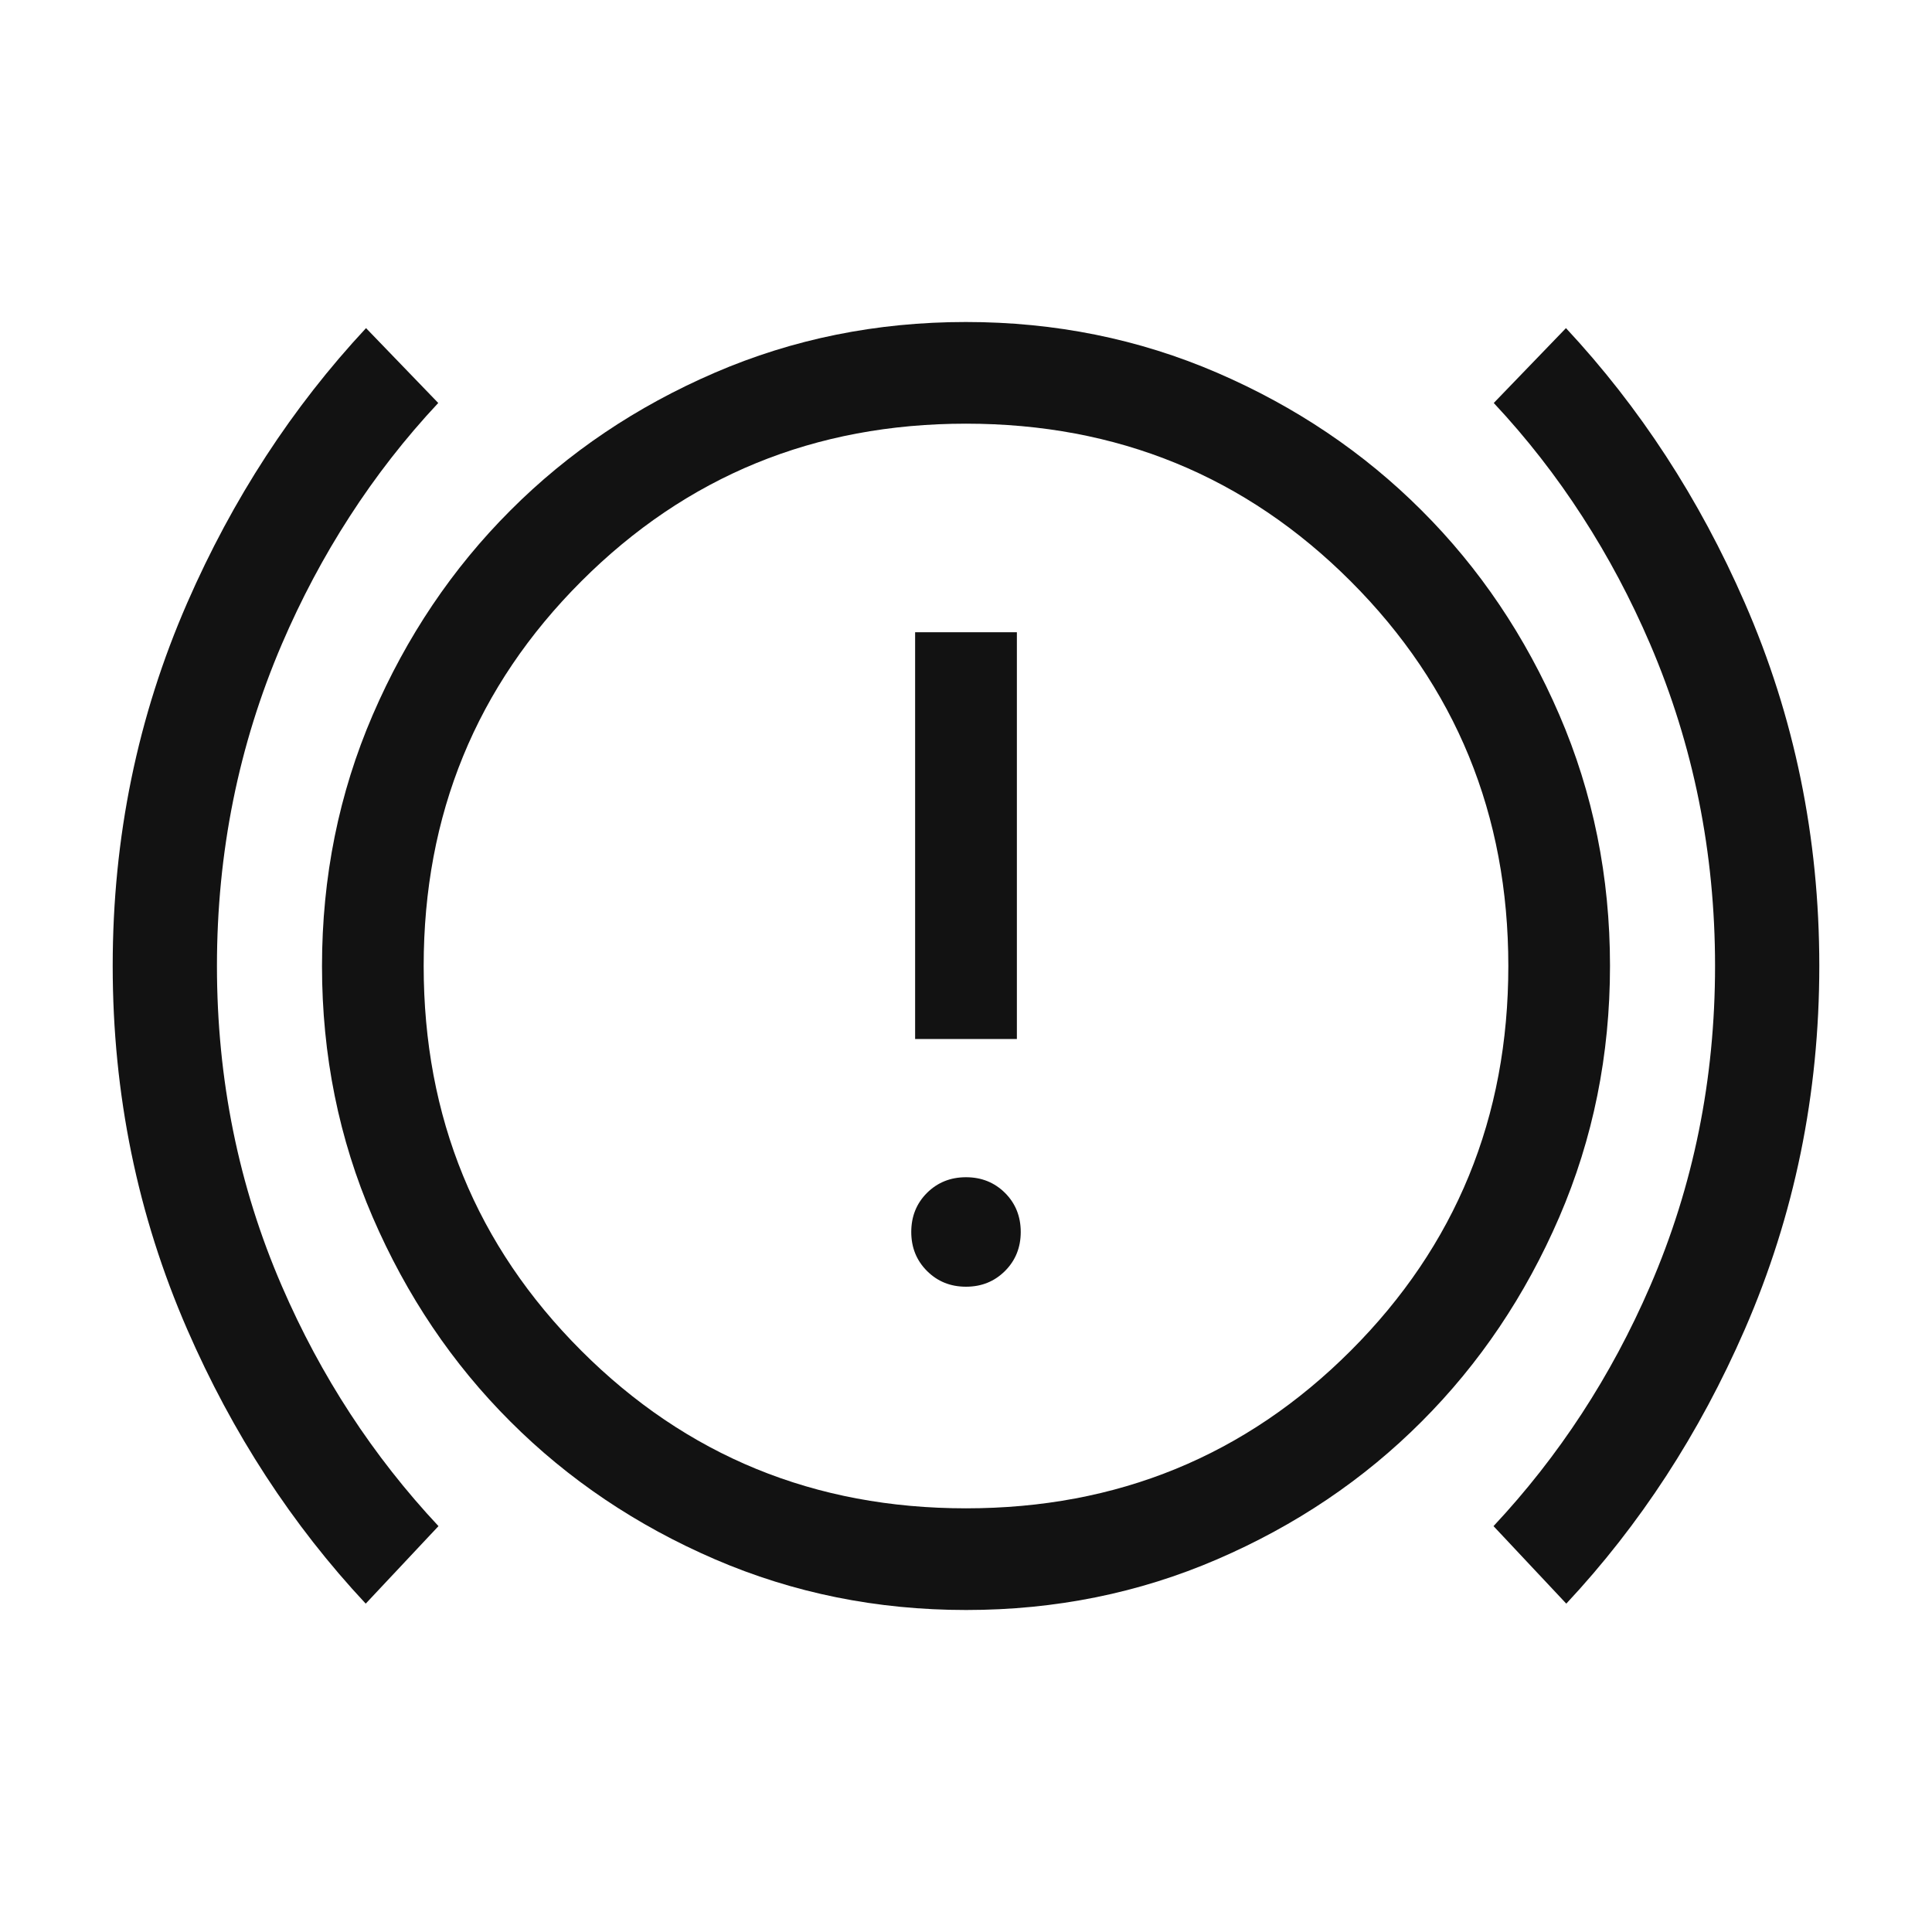 <svg width="24" height="24" viewBox="0 0 24 24" fill="none" xmlns="http://www.w3.org/2000/svg">
<path d="M12 15.984C12.193 15.984 12.354 15.919 12.485 15.788C12.615 15.658 12.68 15.496 12.68 15.304C12.68 15.111 12.615 14.949 12.485 14.819C12.354 14.689 12.193 14.624 12 14.624C11.807 14.624 11.646 14.689 11.515 14.819C11.385 14.949 11.32 15.111 11.32 15.304C11.32 15.496 11.385 15.658 11.515 15.788C11.646 15.919 11.807 15.984 12 15.984Z" fill="#121212"/>
<path d="M11.368 12.907H12.632V7.854H11.368V12.907Z" fill="#121212"/>
<path fill-rule="evenodd" clip-rule="evenodd" d="M12.002 20C10.895 20 9.855 19.79 8.881 19.37C7.908 18.95 7.061 18.38 6.341 17.66C5.62 16.941 5.05 16.094 4.63 15.121C4.21 14.148 4 13.108 4 12.002C4 10.895 4.21 9.855 4.63 8.881C5.05 7.908 5.62 7.061 6.34 6.341C7.059 5.62 7.906 5.05 8.879 4.63C9.852 4.21 10.892 4 11.998 4C13.105 4 14.145 4.21 15.119 4.63C16.092 5.05 16.939 5.62 17.659 6.34C18.38 7.059 18.95 7.906 19.37 8.879C19.79 9.852 20 10.892 20 11.998C20 13.105 19.79 14.145 19.37 15.119C18.95 16.092 18.38 16.939 17.66 17.659C16.941 18.38 16.094 18.95 15.121 19.37C14.148 19.79 13.108 20 12.002 20ZM12 18.737C13.881 18.737 15.474 18.084 16.779 16.779C18.084 15.474 18.737 13.881 18.737 12C18.737 10.119 18.084 8.526 16.779 7.221C15.474 5.916 13.881 5.263 12 5.263C10.119 5.263 8.526 5.916 7.221 7.221C5.916 8.526 5.263 10.119 5.263 12C5.263 13.881 5.916 15.474 7.221 16.779C8.526 18.084 10.119 18.737 12 18.737Z" fill="#121212"/>
<path d="M2.327 7.486C2.891 6.195 3.631 5.059 4.547 4.076L5.444 5.006C5.034 5.444 4.667 5.915 4.342 6.419C4.021 6.915 3.741 7.443 3.501 8.002C2.963 9.258 2.695 10.592 2.695 11.999C2.695 13.406 2.963 14.734 3.502 15.978C3.985 17.095 4.633 18.088 5.447 18.958L4.543 19.921C3.628 18.942 2.889 17.808 2.326 16.515C1.709 15.098 1.4 13.594 1.4 11.998C1.4 10.402 1.709 8.9 2.327 7.486Z" fill="#121212"/>
<path d="M19.453 4.076C20.369 5.059 21.11 6.195 21.673 7.486C22.291 8.9 22.6 10.402 22.6 11.998C22.6 13.594 22.291 15.098 21.674 16.515C21.111 17.808 20.372 18.942 19.457 19.921L18.553 18.958C19.367 18.088 20.015 17.095 20.498 15.978C21.037 14.734 21.305 13.406 21.305 11.999C21.305 10.592 21.037 9.258 20.499 8.002C20.259 7.443 19.979 6.915 19.658 6.419C19.333 5.915 18.966 5.444 18.556 5.006L19.453 4.076Z" fill="#121212"/>
</svg>
